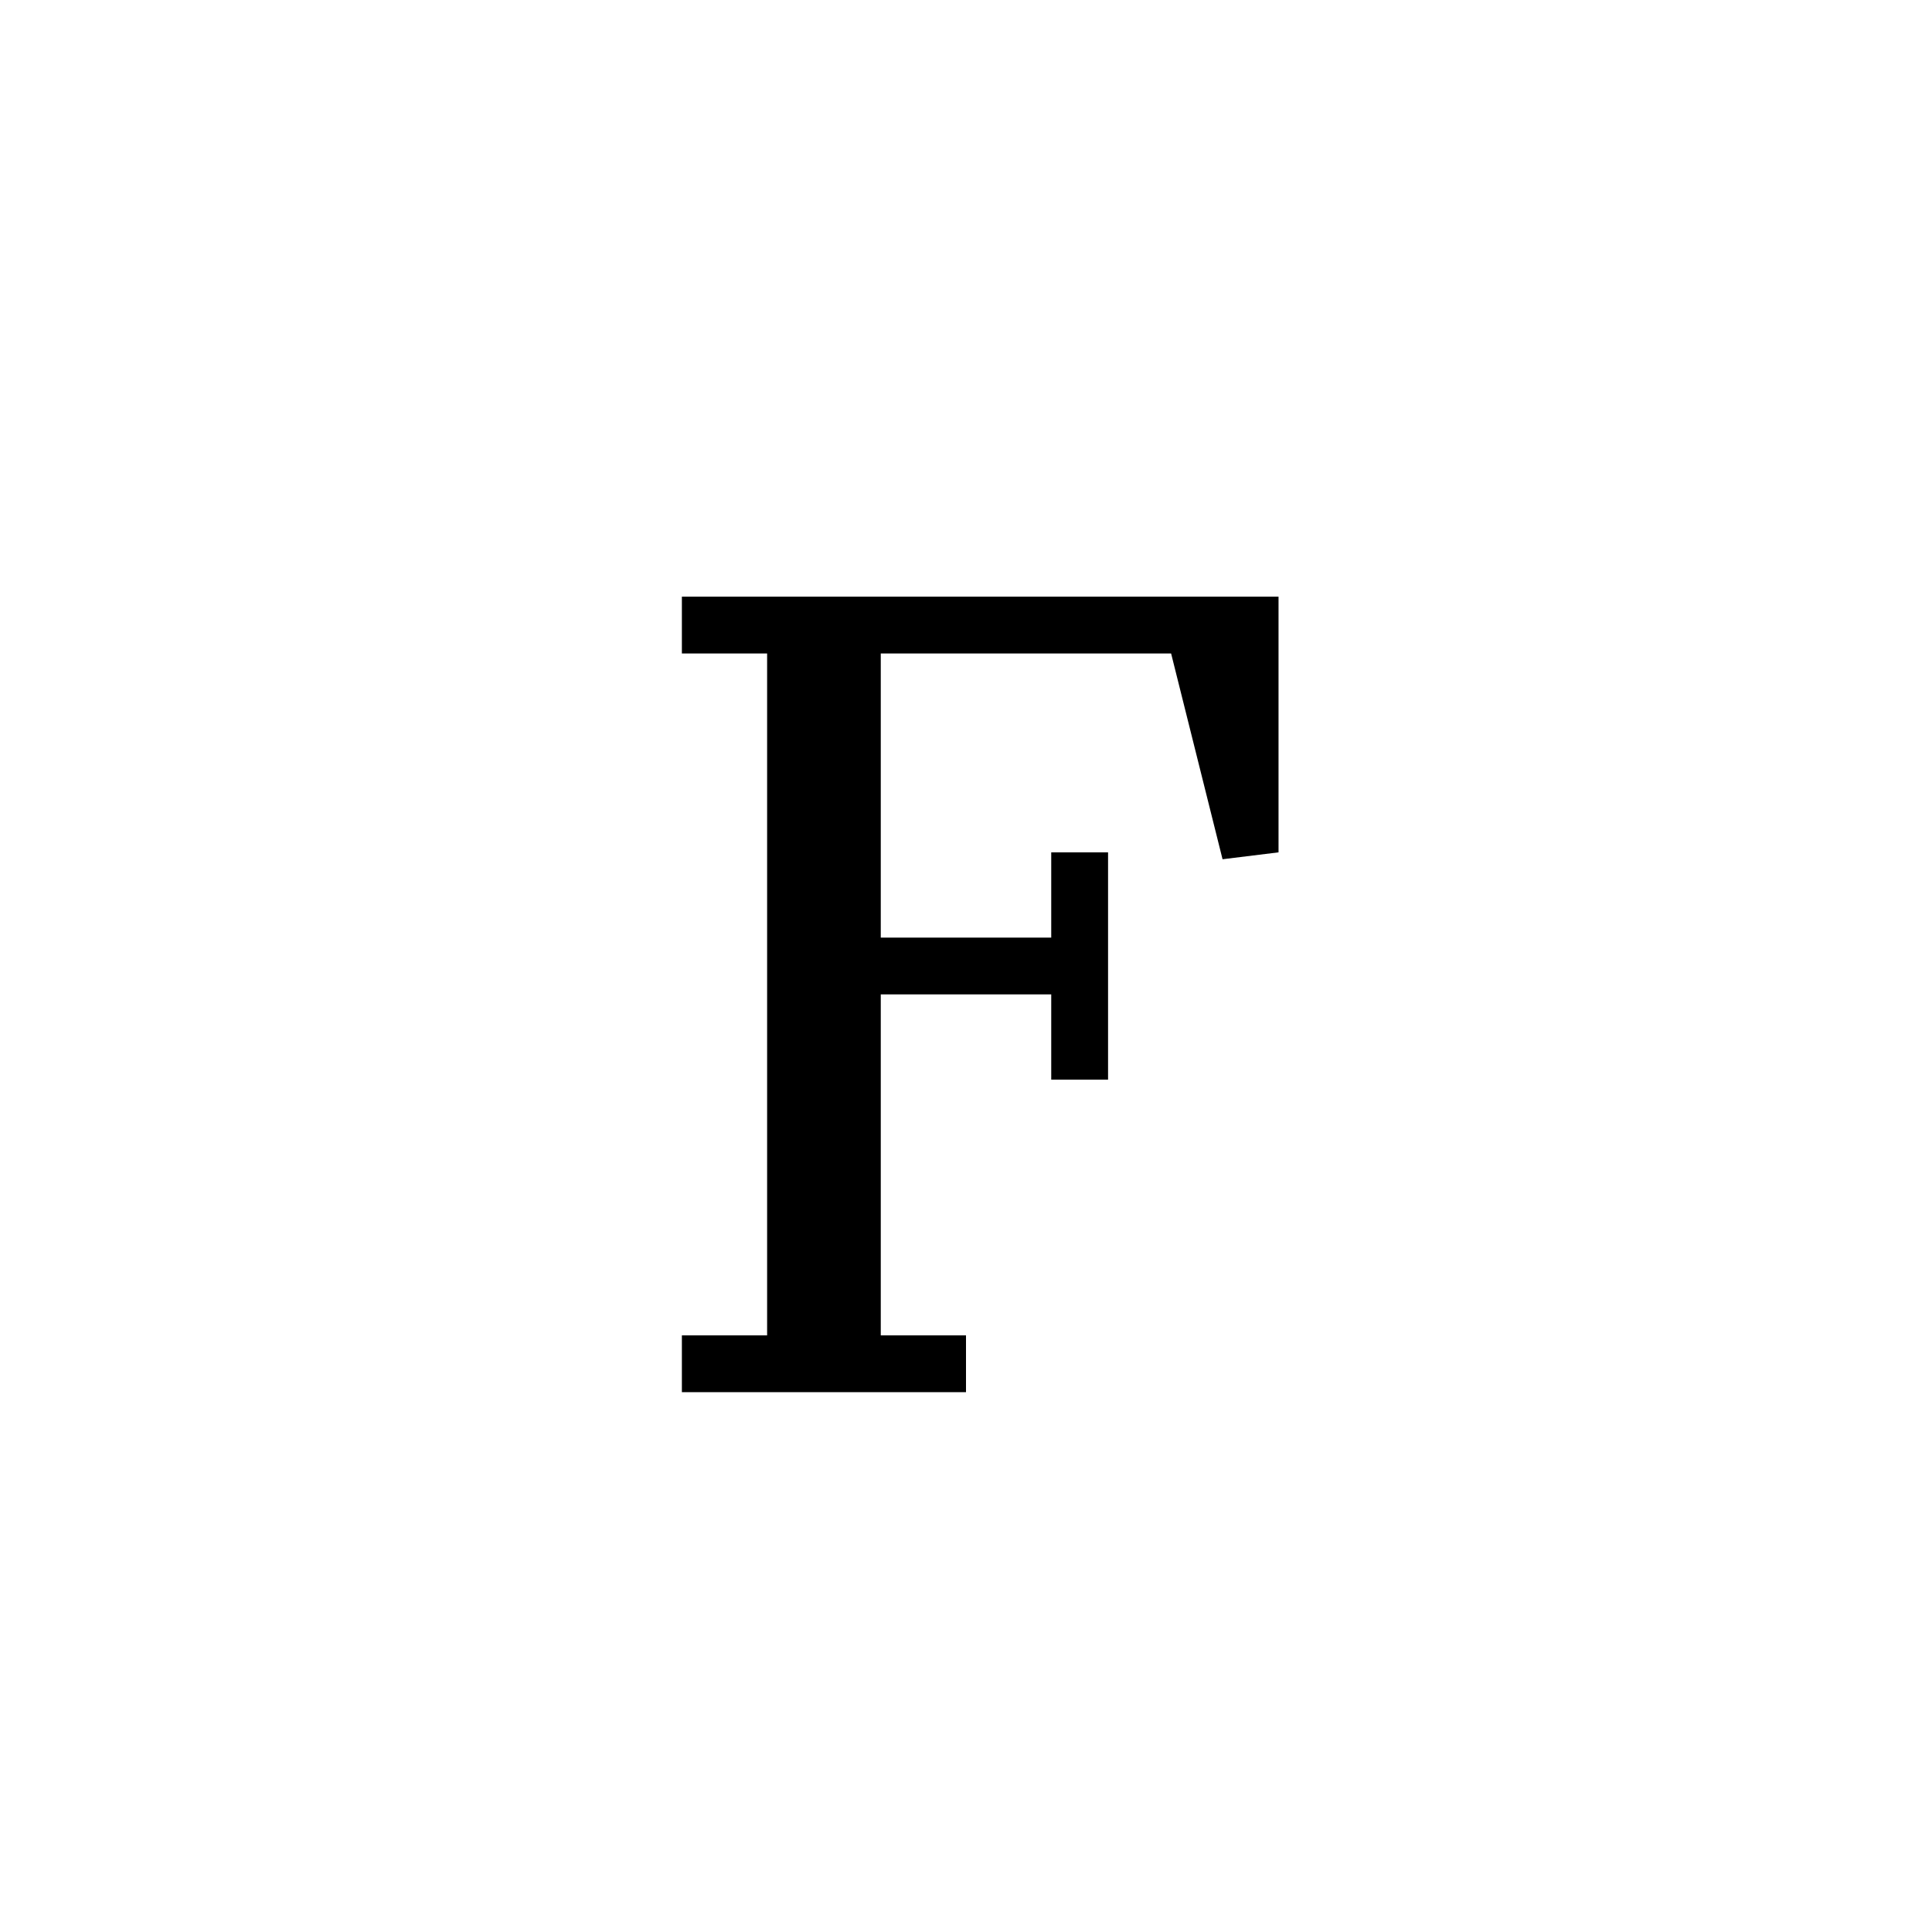 <svg xmlns='http://www.w3.org/2000/svg' 
xmlns:xlink='http://www.w3.org/1999/xlink' 
viewBox = '-18 -18 34 34' >
<path d = '
	M -4, -7
	L -4, 6

	M -3, -7
	L -3, 6

	M 1, -3
	L 1, 1

	M -6, -7
	L 4, -7
	L 4, -3
	L 3, -7

	M -3, -1
	L 1, -1

	M -6, 6
	L -1, 6

' fill='none' stroke='black' />
</svg>